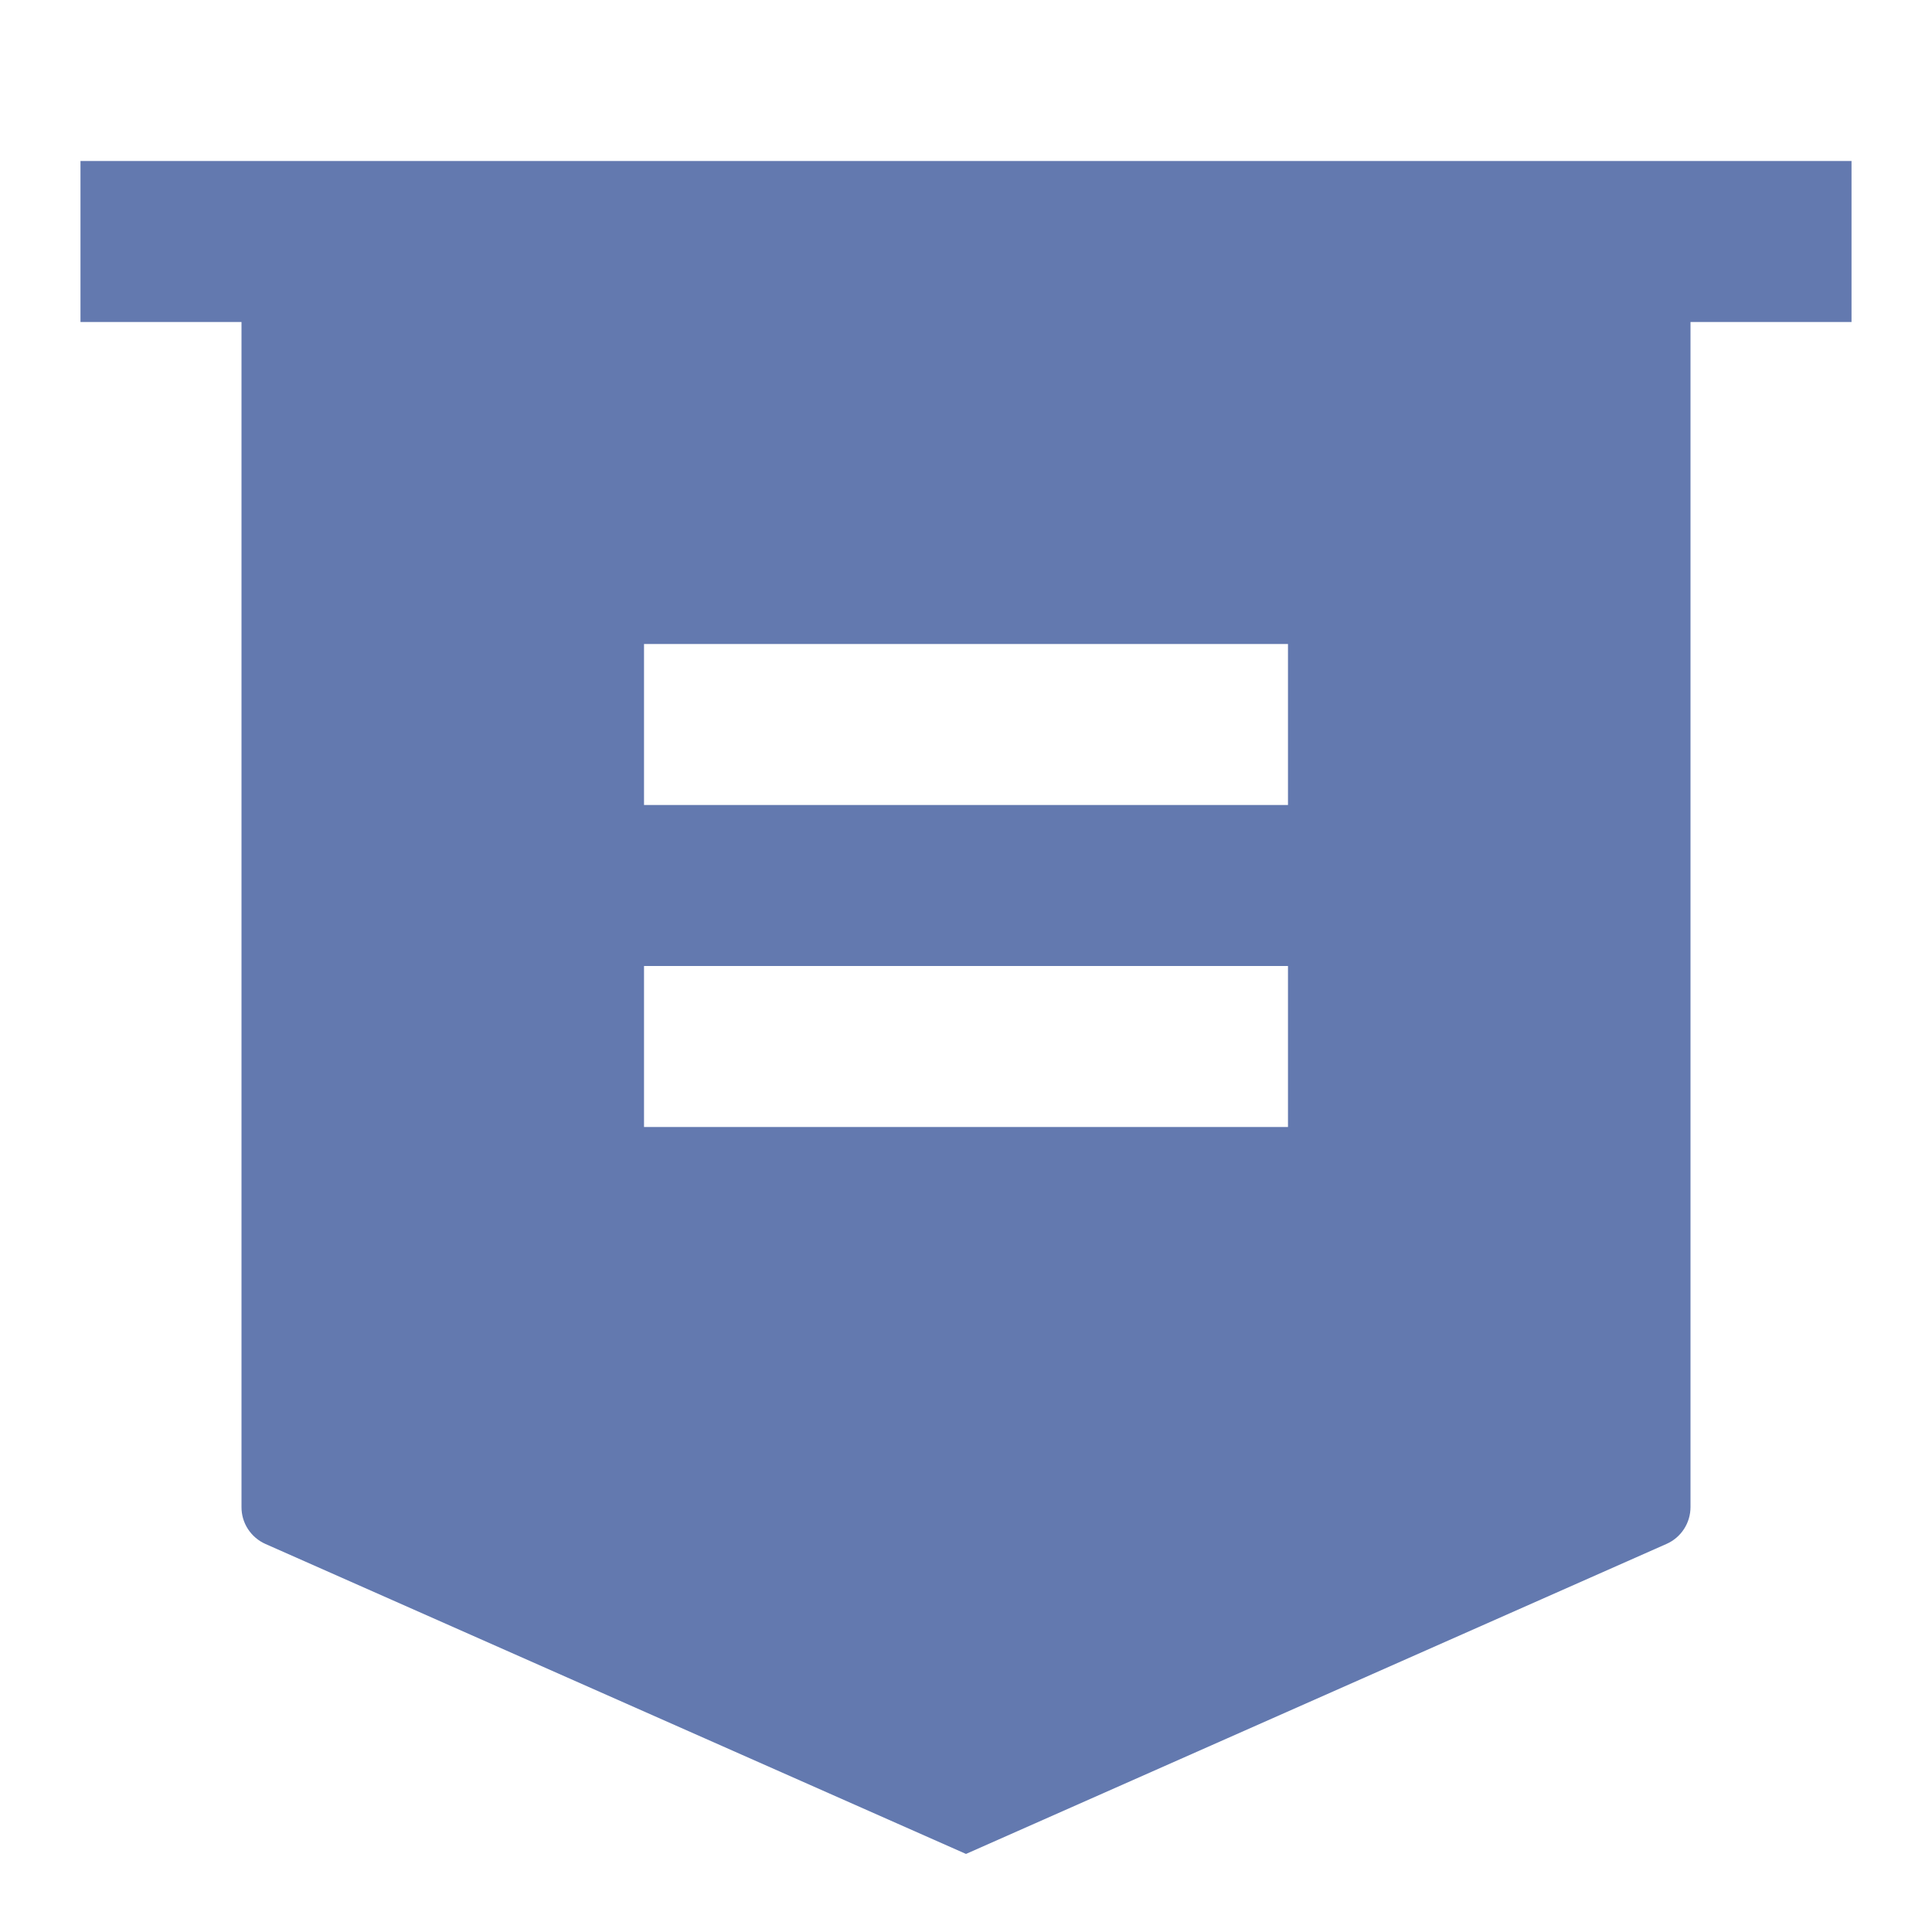 <svg width="32" height="32" viewBox="0 0 32 32" fill="none" xmlns="http://www.w3.org/2000/svg">
<path d="M28 5.333V24.961C28 25.091 27.963 25.217 27.892 25.326C27.822 25.434 27.721 25.52 27.603 25.572L16 30.707L4.397 25.573C4.279 25.521 4.178 25.435 4.107 25.326C4.036 25.217 3.999 25.09 4 24.96V5.333H1.333V2.667H30.667V5.333H28ZM10.667 16V18.667H21.333V16H10.667ZM10.667 10.667V13.333H21.333V10.667H10.667Z" fill="#6379AF"/>
</svg>
